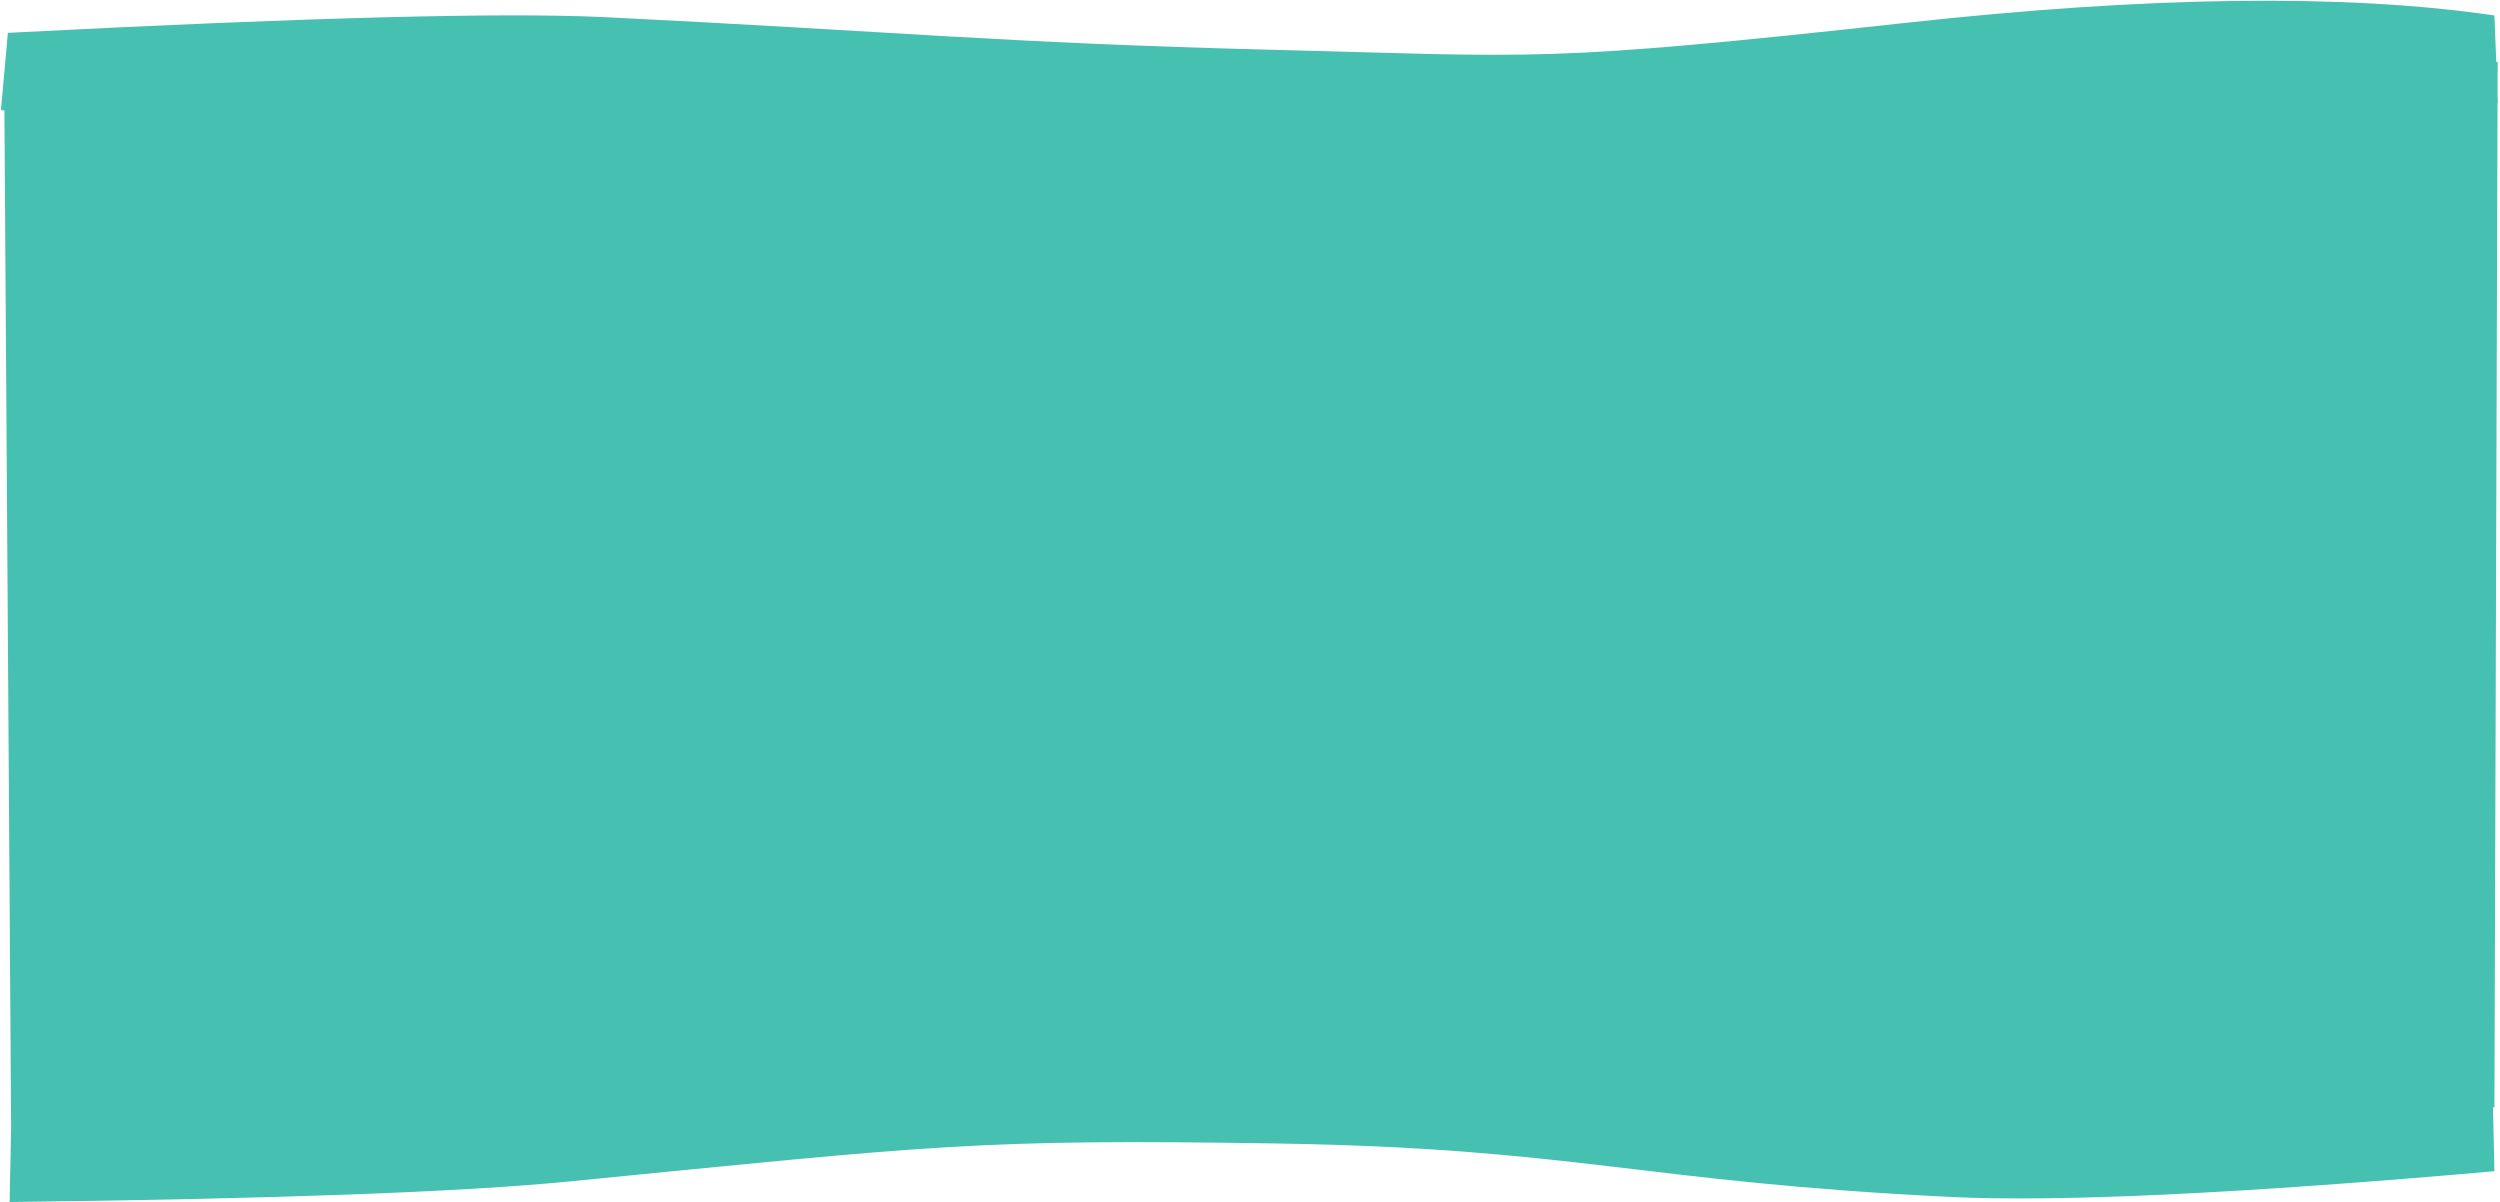 <?xml version="1.0" encoding="UTF-8"?>
<svg width="834px" height="401px" viewBox="0 0 834 401" version="1.1" xmlns="http://www.w3.org/2000/svg" xmlns:xlink="http://www.w3.org/1999/xlink">
    <!-- Generator: Sketch 53.2 (72643) - https://sketchapp.com -->
    <title>home-header-shape</title>
    <desc>Created with Sketch.</desc>
    <g id="Page-1" stroke="none" stroke-width="1" fill="none" fill-rule="evenodd">
        <g id="home-header-shape" transform="translate(-4, -7)" fill="#46C0B0" fill-rule="nonzero">
            <path d="M832.684,383.632 L832.792,404.913 C747.709,410.908 687.197,412.714 651.256,410.331 C547.73,403.467 526.65,391.906 426.955,388.583 C327.26,385.261 312.879,387.195 190.643,397.117 C154.748,400.03 92.468,401.232 3.803,400.723 L4.736,376.295 L8.423,36.537 L7.269,36.52 L10.03,10.735 C109.379,7.342 175.767,6.757 209.193,8.979 C305.657,15.393 341.635,19.904 431.21,23.723 C520.786,27.542 520.796,29.732 643.104,18.455 C724.643,10.937 790.115,11.259 839.521,19.42 L839.862,34.913 L840.329,34.912 L840.104,45.902 L840.164,48.626 L840.048,48.624 L833.164,383.632 L832.684,383.632 Z" id="Combined-Shape" transform="translate(422.066, 209.504) rotate(-1) translate(-422.066, -209.504) "></path>
        </g>
    </g>
</svg>
